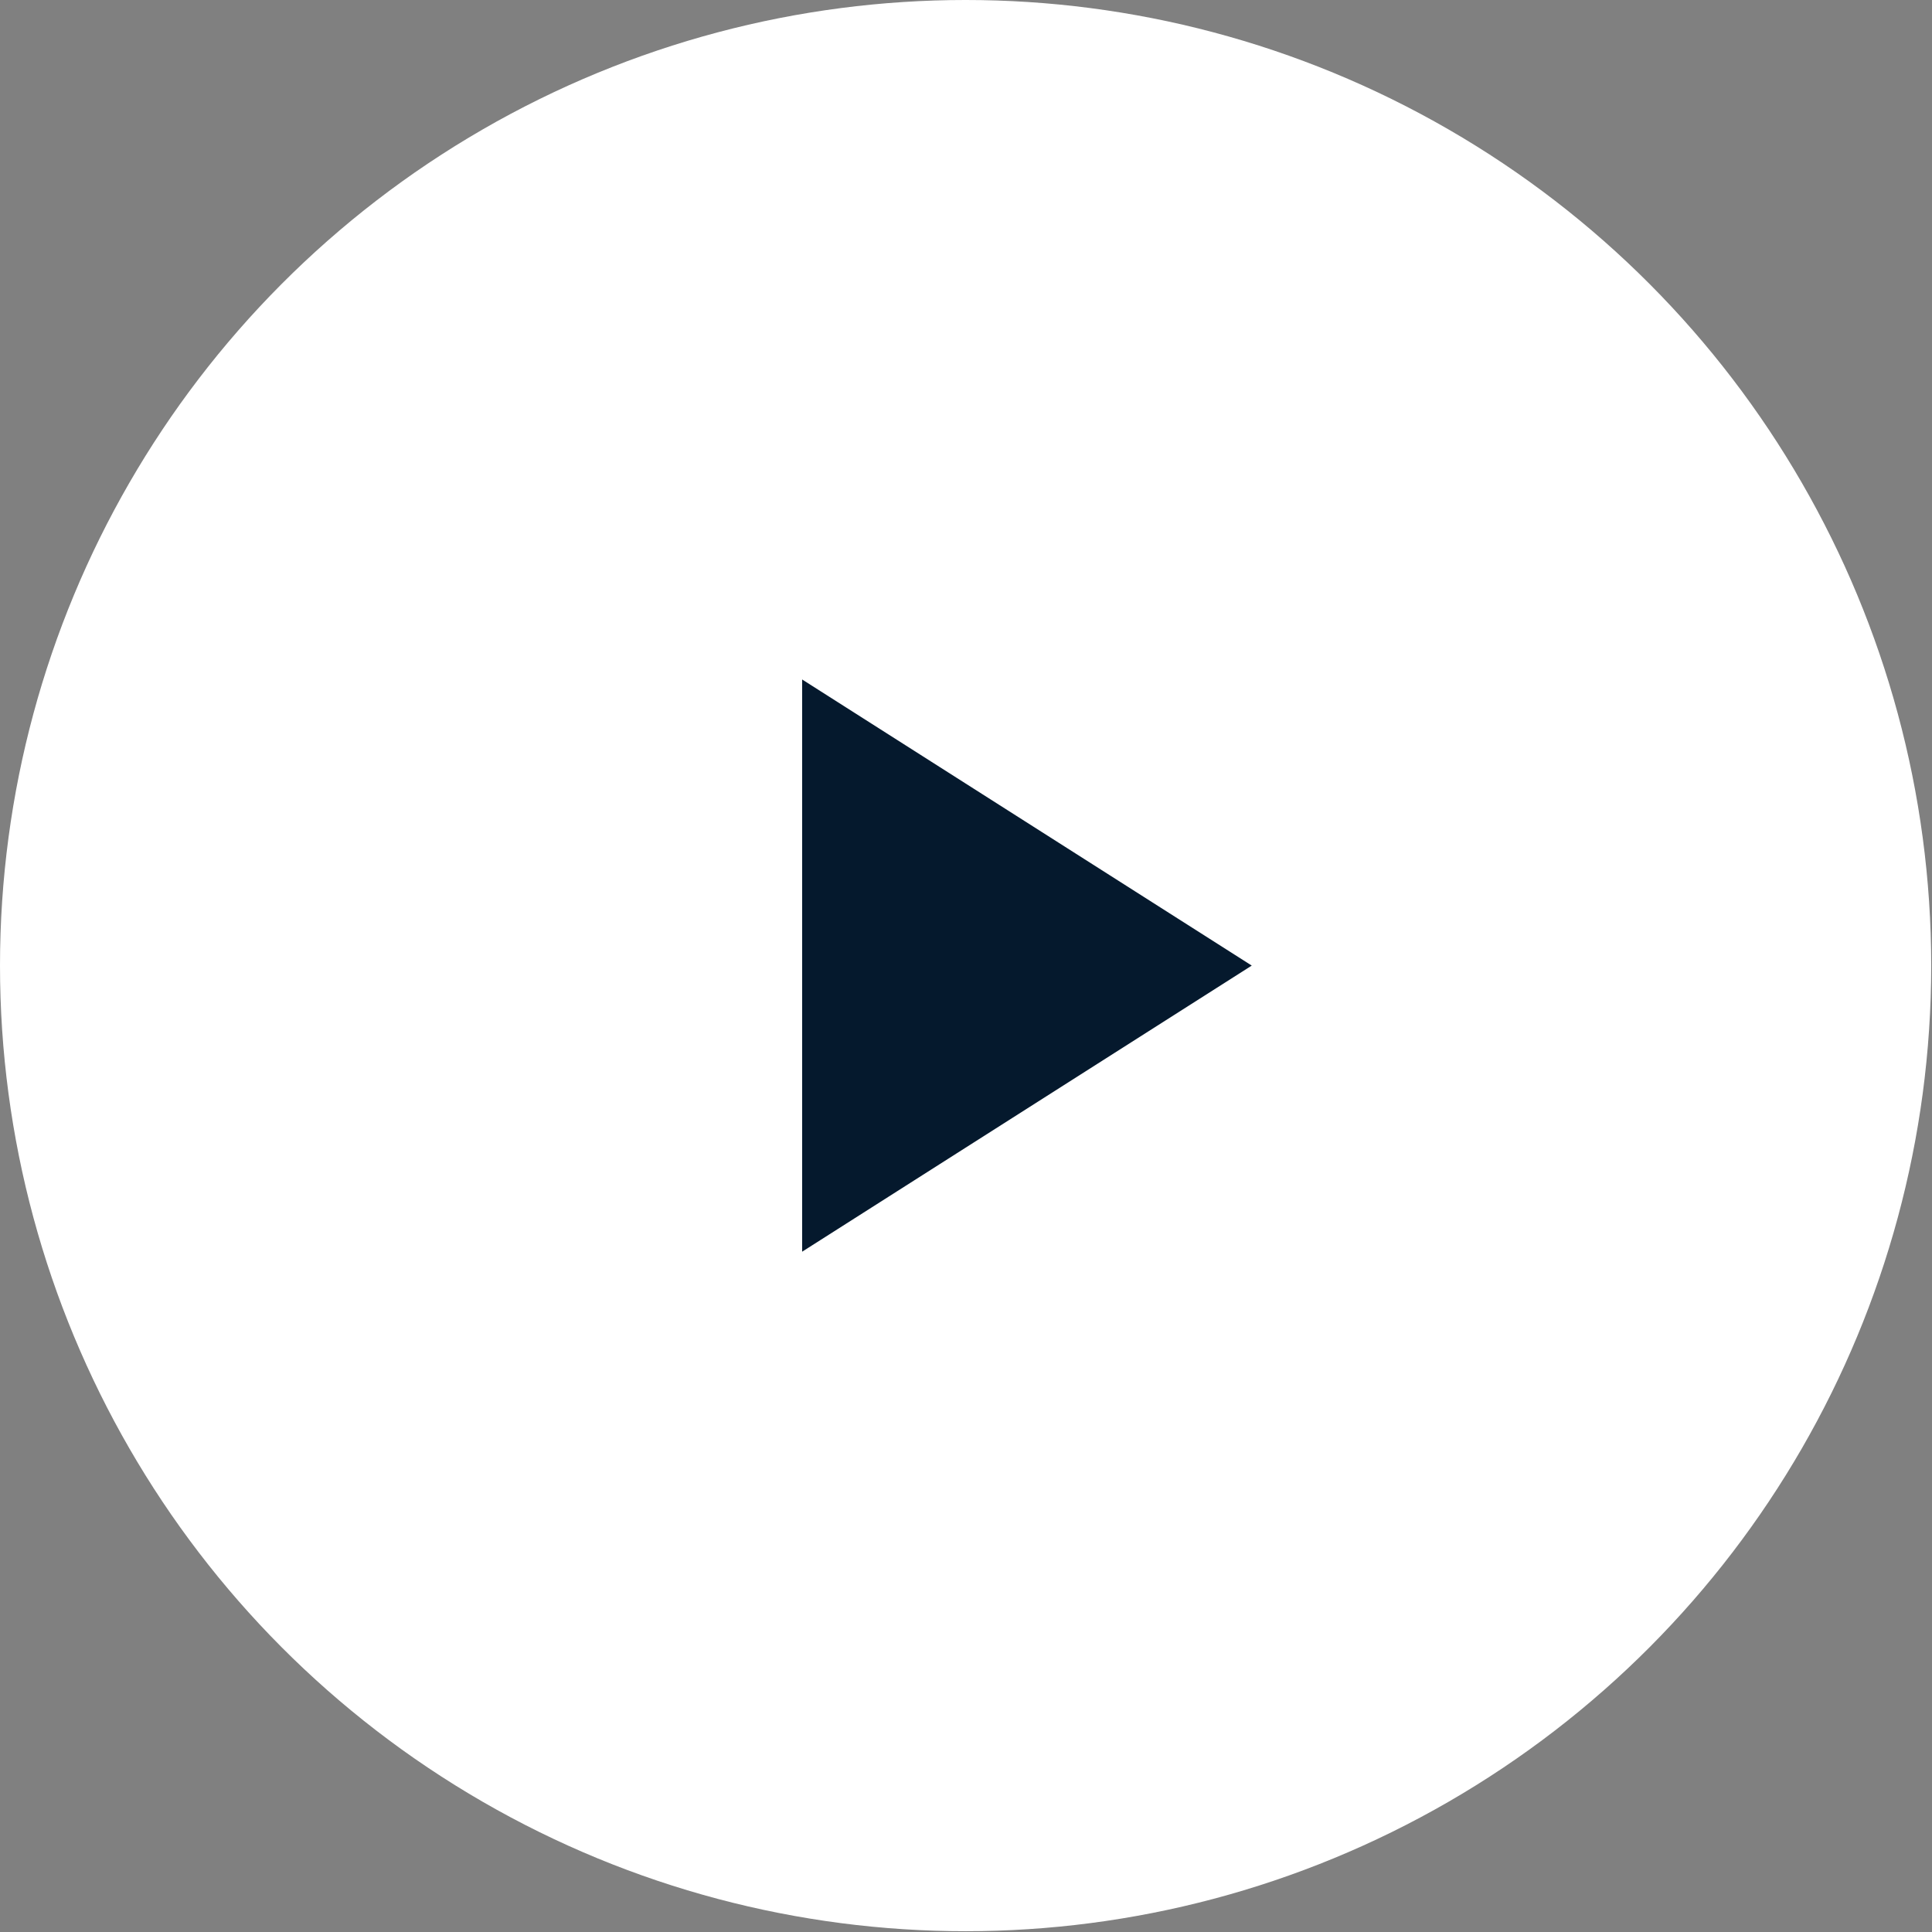 <svg width="113" height="113" viewBox="0 0 113 113" fill="none" xmlns="http://www.w3.org/2000/svg">
<rect x="0" y="0" width="113" height="113" fill="#808080" stroke="none"/>
<circle cx="56.477" cy="56.477" r="56.477" fill="white"/>
<mask id="mask0_1_44" style="mask-type:alpha" maskUnits="userSpaceOnUse" x="27" y="27" width="59" height="59">
<rect x="27.791" y="27.79" width="57.373" height="57.373" fill="#D9D9D9"/>
</mask>
<g mask="url(#mask0_1_44)">
<path d="M46.916 73.21V39.742L73.213 56.476L46.916 73.21Z" fill="#05192D"/>
</g>
</svg>
